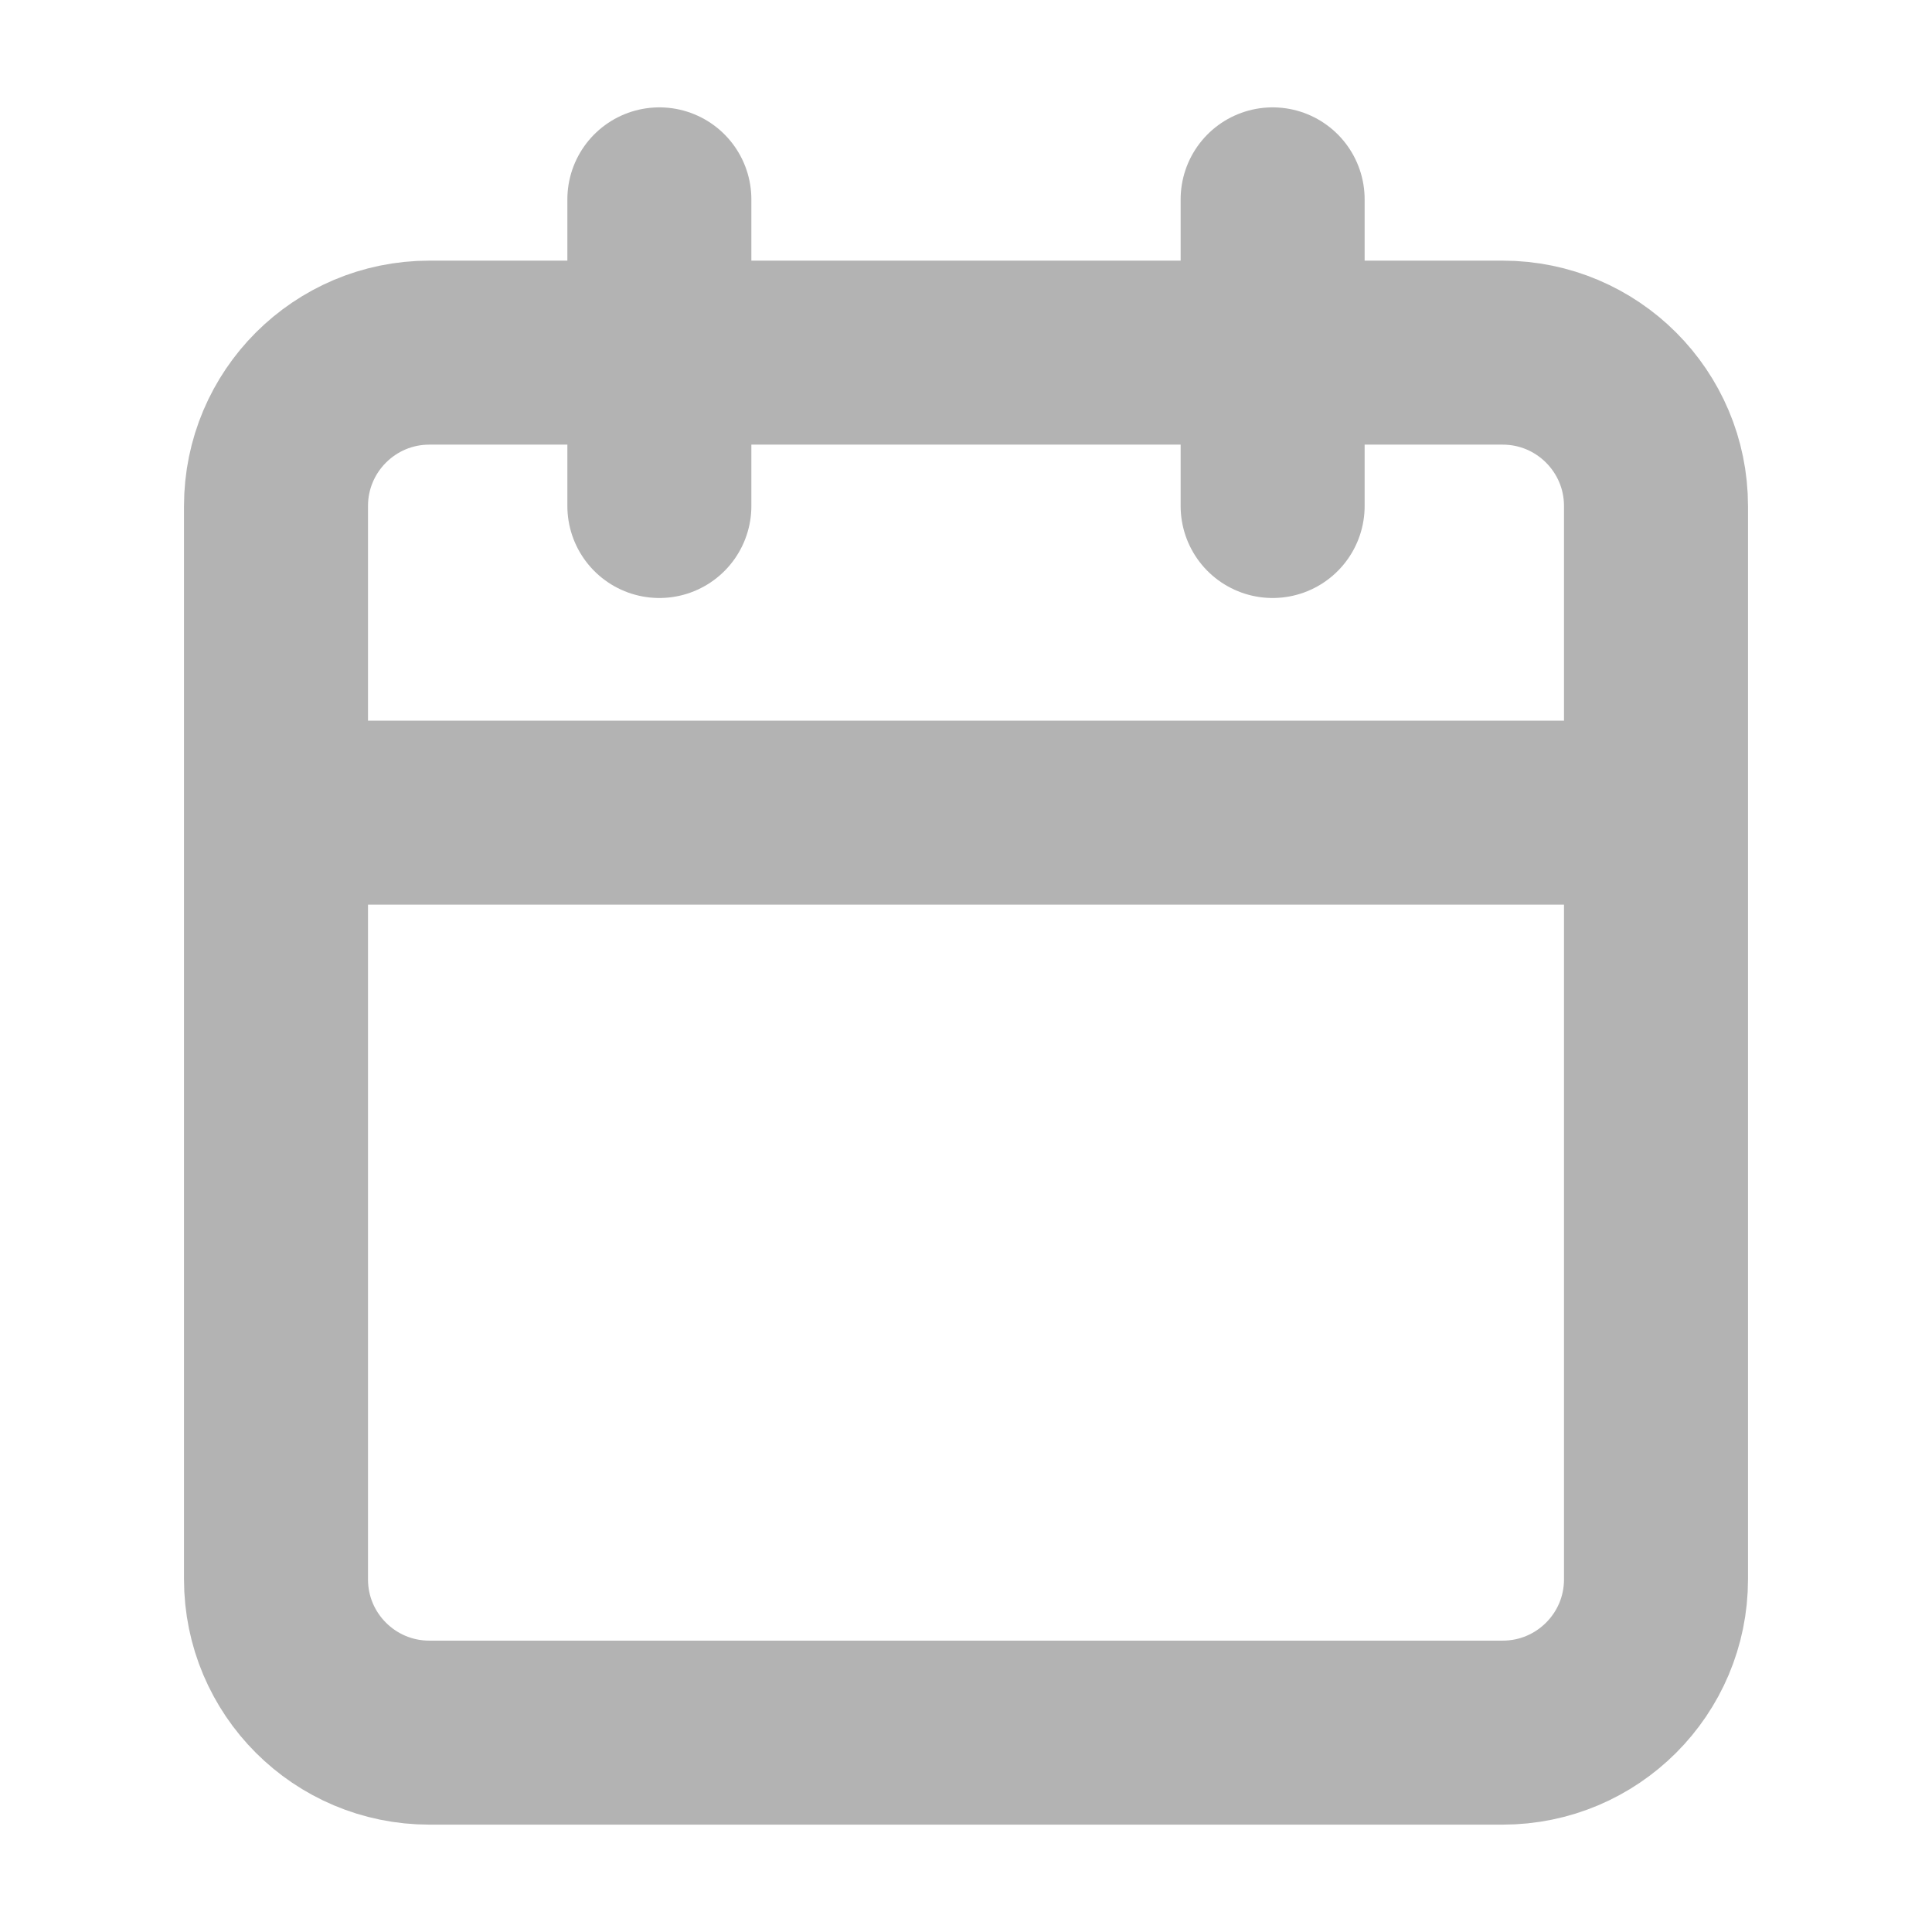 <svg width="21" height="21" viewBox="0 0 21 21" fill="none" xmlns="http://www.w3.org/2000/svg">
<path d="M13.833 2.167V5.5M7.167 2.167V5.5M3 8.833H18M4.667 3.833H16.333C17.254 3.833 18 4.58 18 5.5V17.167C18 18.087 17.254 18.833 16.333 18.833H4.667C3.746 18.833 3 18.087 3 17.167V5.5C3 4.58 3.746 3.833 4.667 3.833Z" stroke="black" stroke-opacity="0.3" stroke-width="2" stroke-linecap="round" stroke-linejoin="round"/>
</svg>
